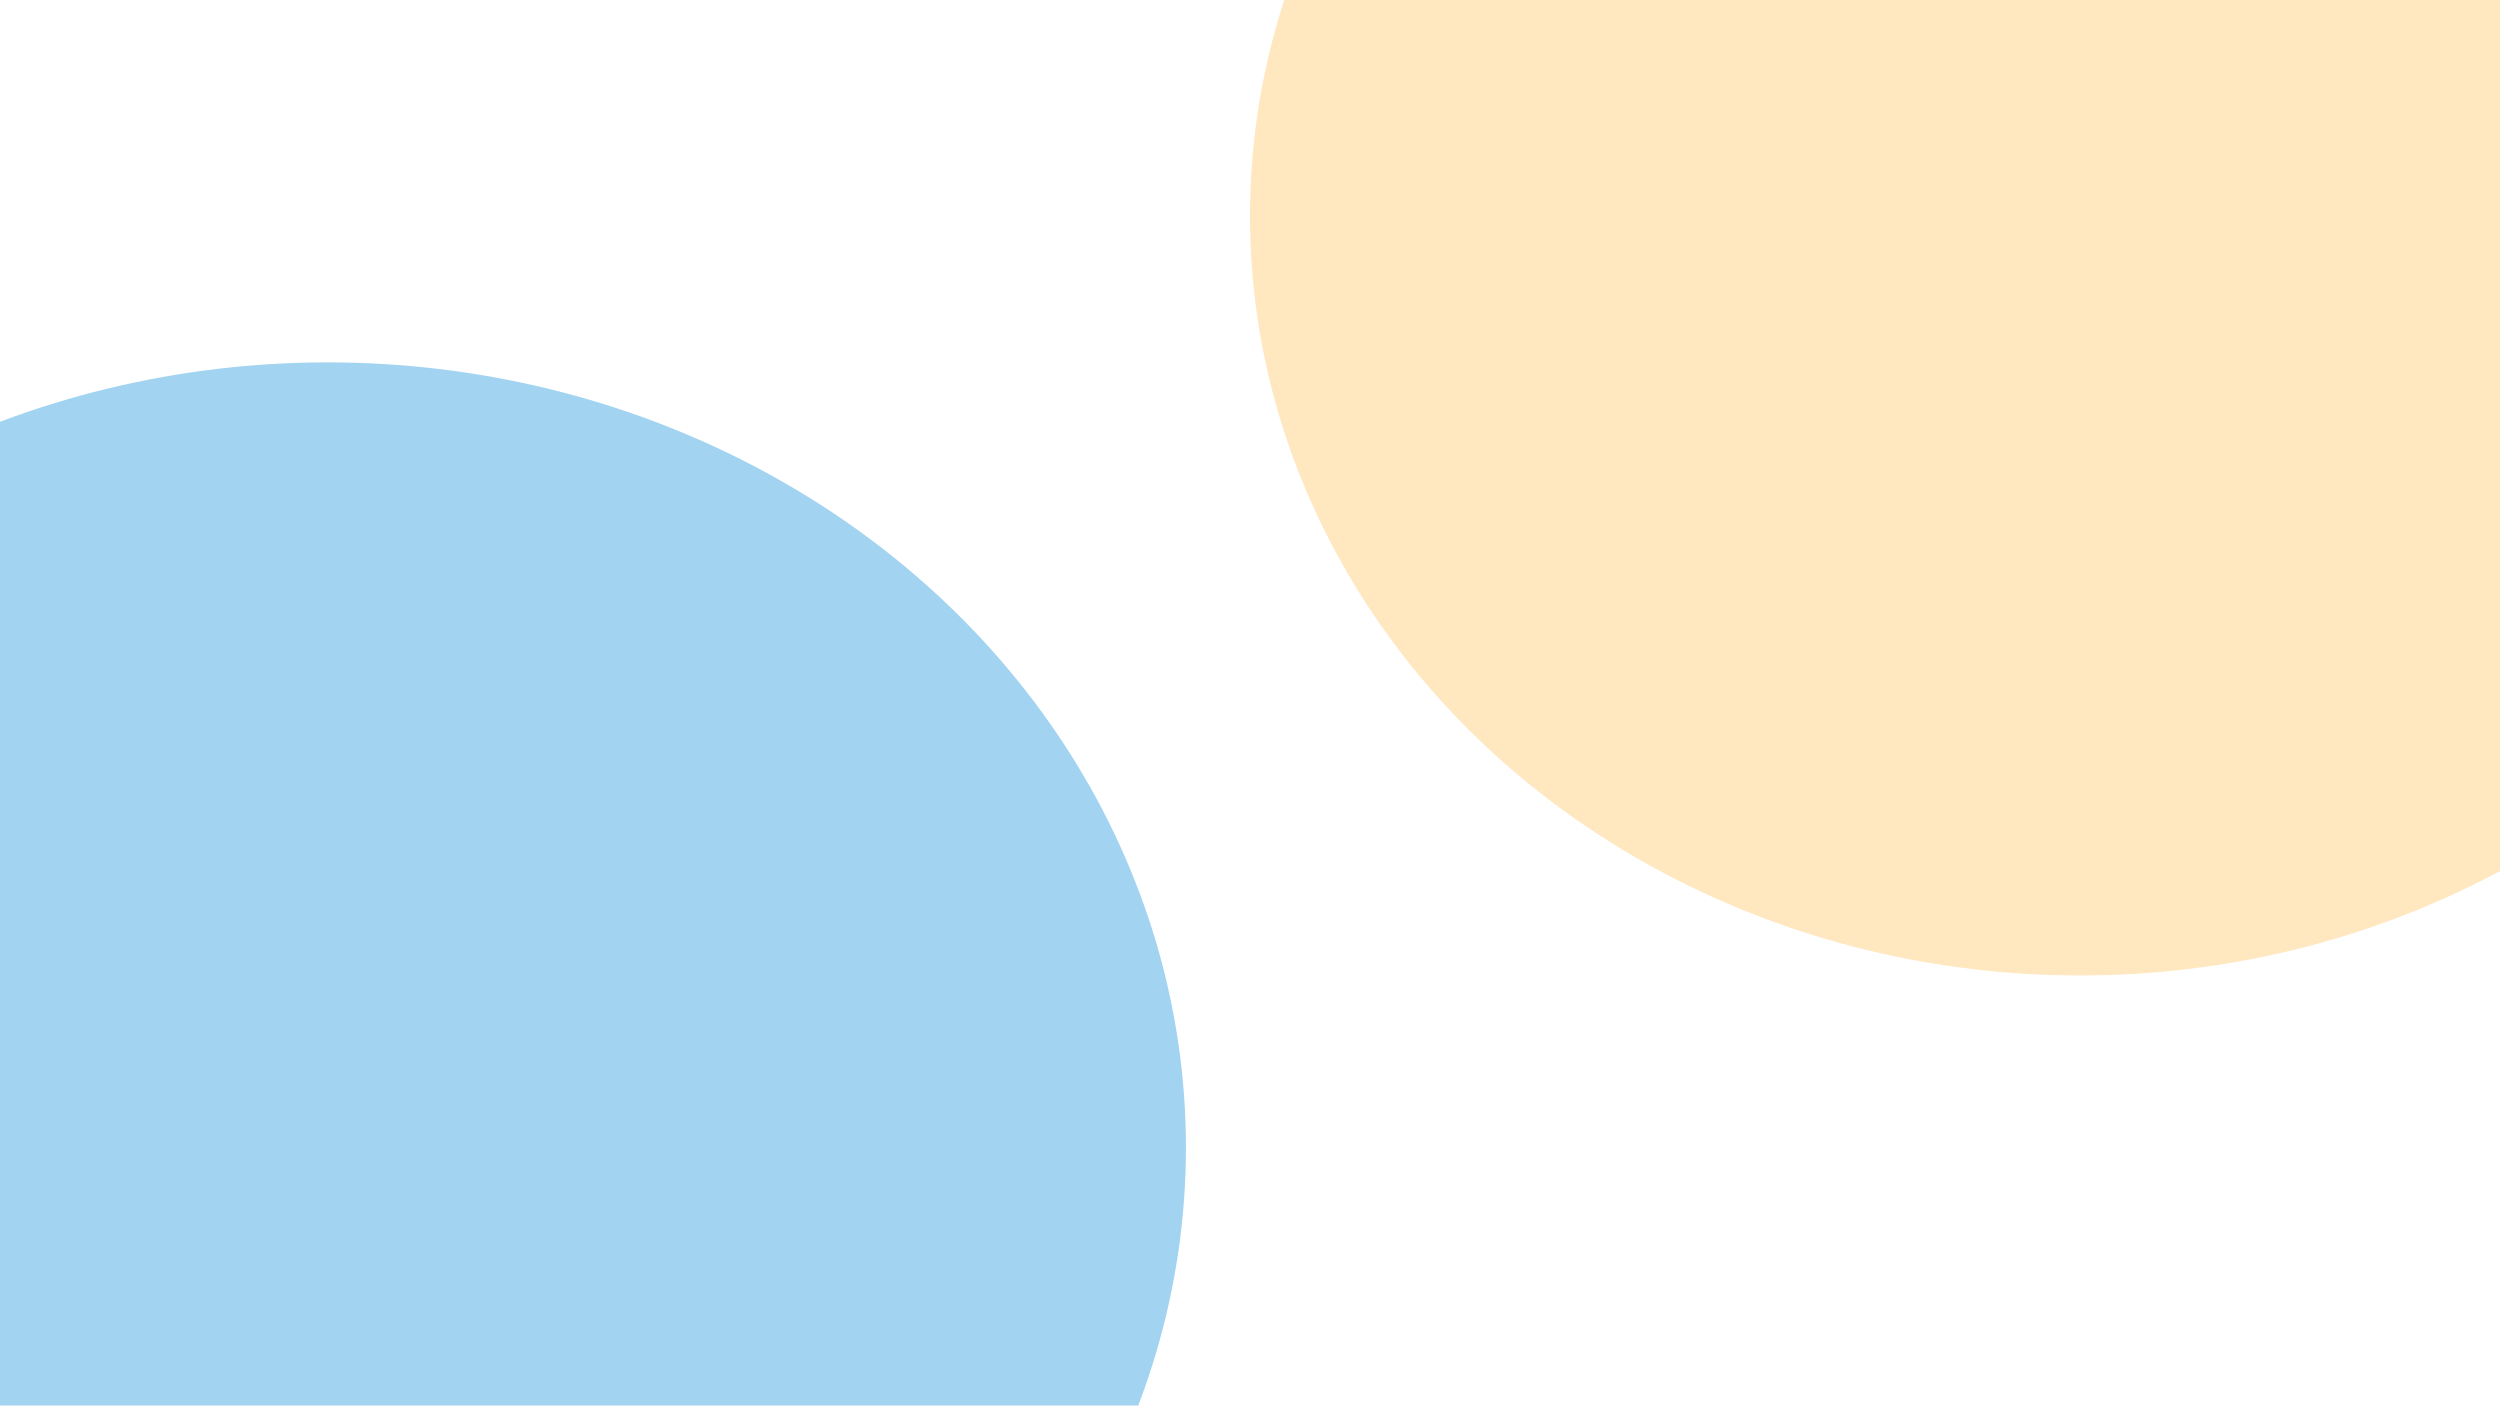 <svg width="1366" height="768" viewBox="0 0 1366 768" fill="none" xmlns="http://www.w3.org/2000/svg">
<g clip-path="url(#clip0_42_346)">
<rect width="1366" height="768" fill="white"/>
<g filter="url(#filter0_f_42_346)">
<ellipse cx="1136.5" cy="118" rx="453.5" ry="415" fill="#FFC973" fill-opacity="0.9"/>
</g>
<g filter="url(#filter1_f_42_346)">
<ellipse cx="179" cy="627" rx="469" ry="429" fill="#30A0E0" fill-opacity="0.9"/>
</g>
<g filter="url(#filter2_b_42_346)">
<rect width="1366" height="768" fill="white" fill-opacity="0.5"/>
</g>
</g>
<defs>
<filter id="filter0_f_42_346" x="183" y="-797" width="1907" height="1830" filterUnits="userSpaceOnUse" color-interpolation-filters="sRGB">
<feFlood flood-opacity="0" result="BackgroundImageFix"/>
<feBlend mode="normal" in="SourceGraphic" in2="BackgroundImageFix" result="shape"/>
<feGaussianBlur stdDeviation="250" result="effect1_foregroundBlur_42_346"/>
</filter>
<filter id="filter1_f_42_346" x="-790" y="-302" width="1938" height="1858" filterUnits="userSpaceOnUse" color-interpolation-filters="sRGB">
<feFlood flood-opacity="0" result="BackgroundImageFix"/>
<feBlend mode="normal" in="SourceGraphic" in2="BackgroundImageFix" result="shape"/>
<feGaussianBlur stdDeviation="250" result="effect1_foregroundBlur_42_346"/>
</filter>
<filter id="filter2_b_42_346" x="-400" y="-400" width="2166" height="1568" filterUnits="userSpaceOnUse" color-interpolation-filters="sRGB">
<feFlood flood-opacity="0" result="BackgroundImageFix"/>
<feGaussianBlur in="BackgroundImageFix" stdDeviation="200"/>
<feComposite in2="SourceAlpha" operator="in" result="effect1_backgroundBlur_42_346"/>
<feBlend mode="normal" in="SourceGraphic" in2="effect1_backgroundBlur_42_346" result="shape"/>
</filter>
<clipPath id="clip0_42_346">
<rect width="1366" height="768" fill="white"/>
</clipPath>
</defs>
</svg>

